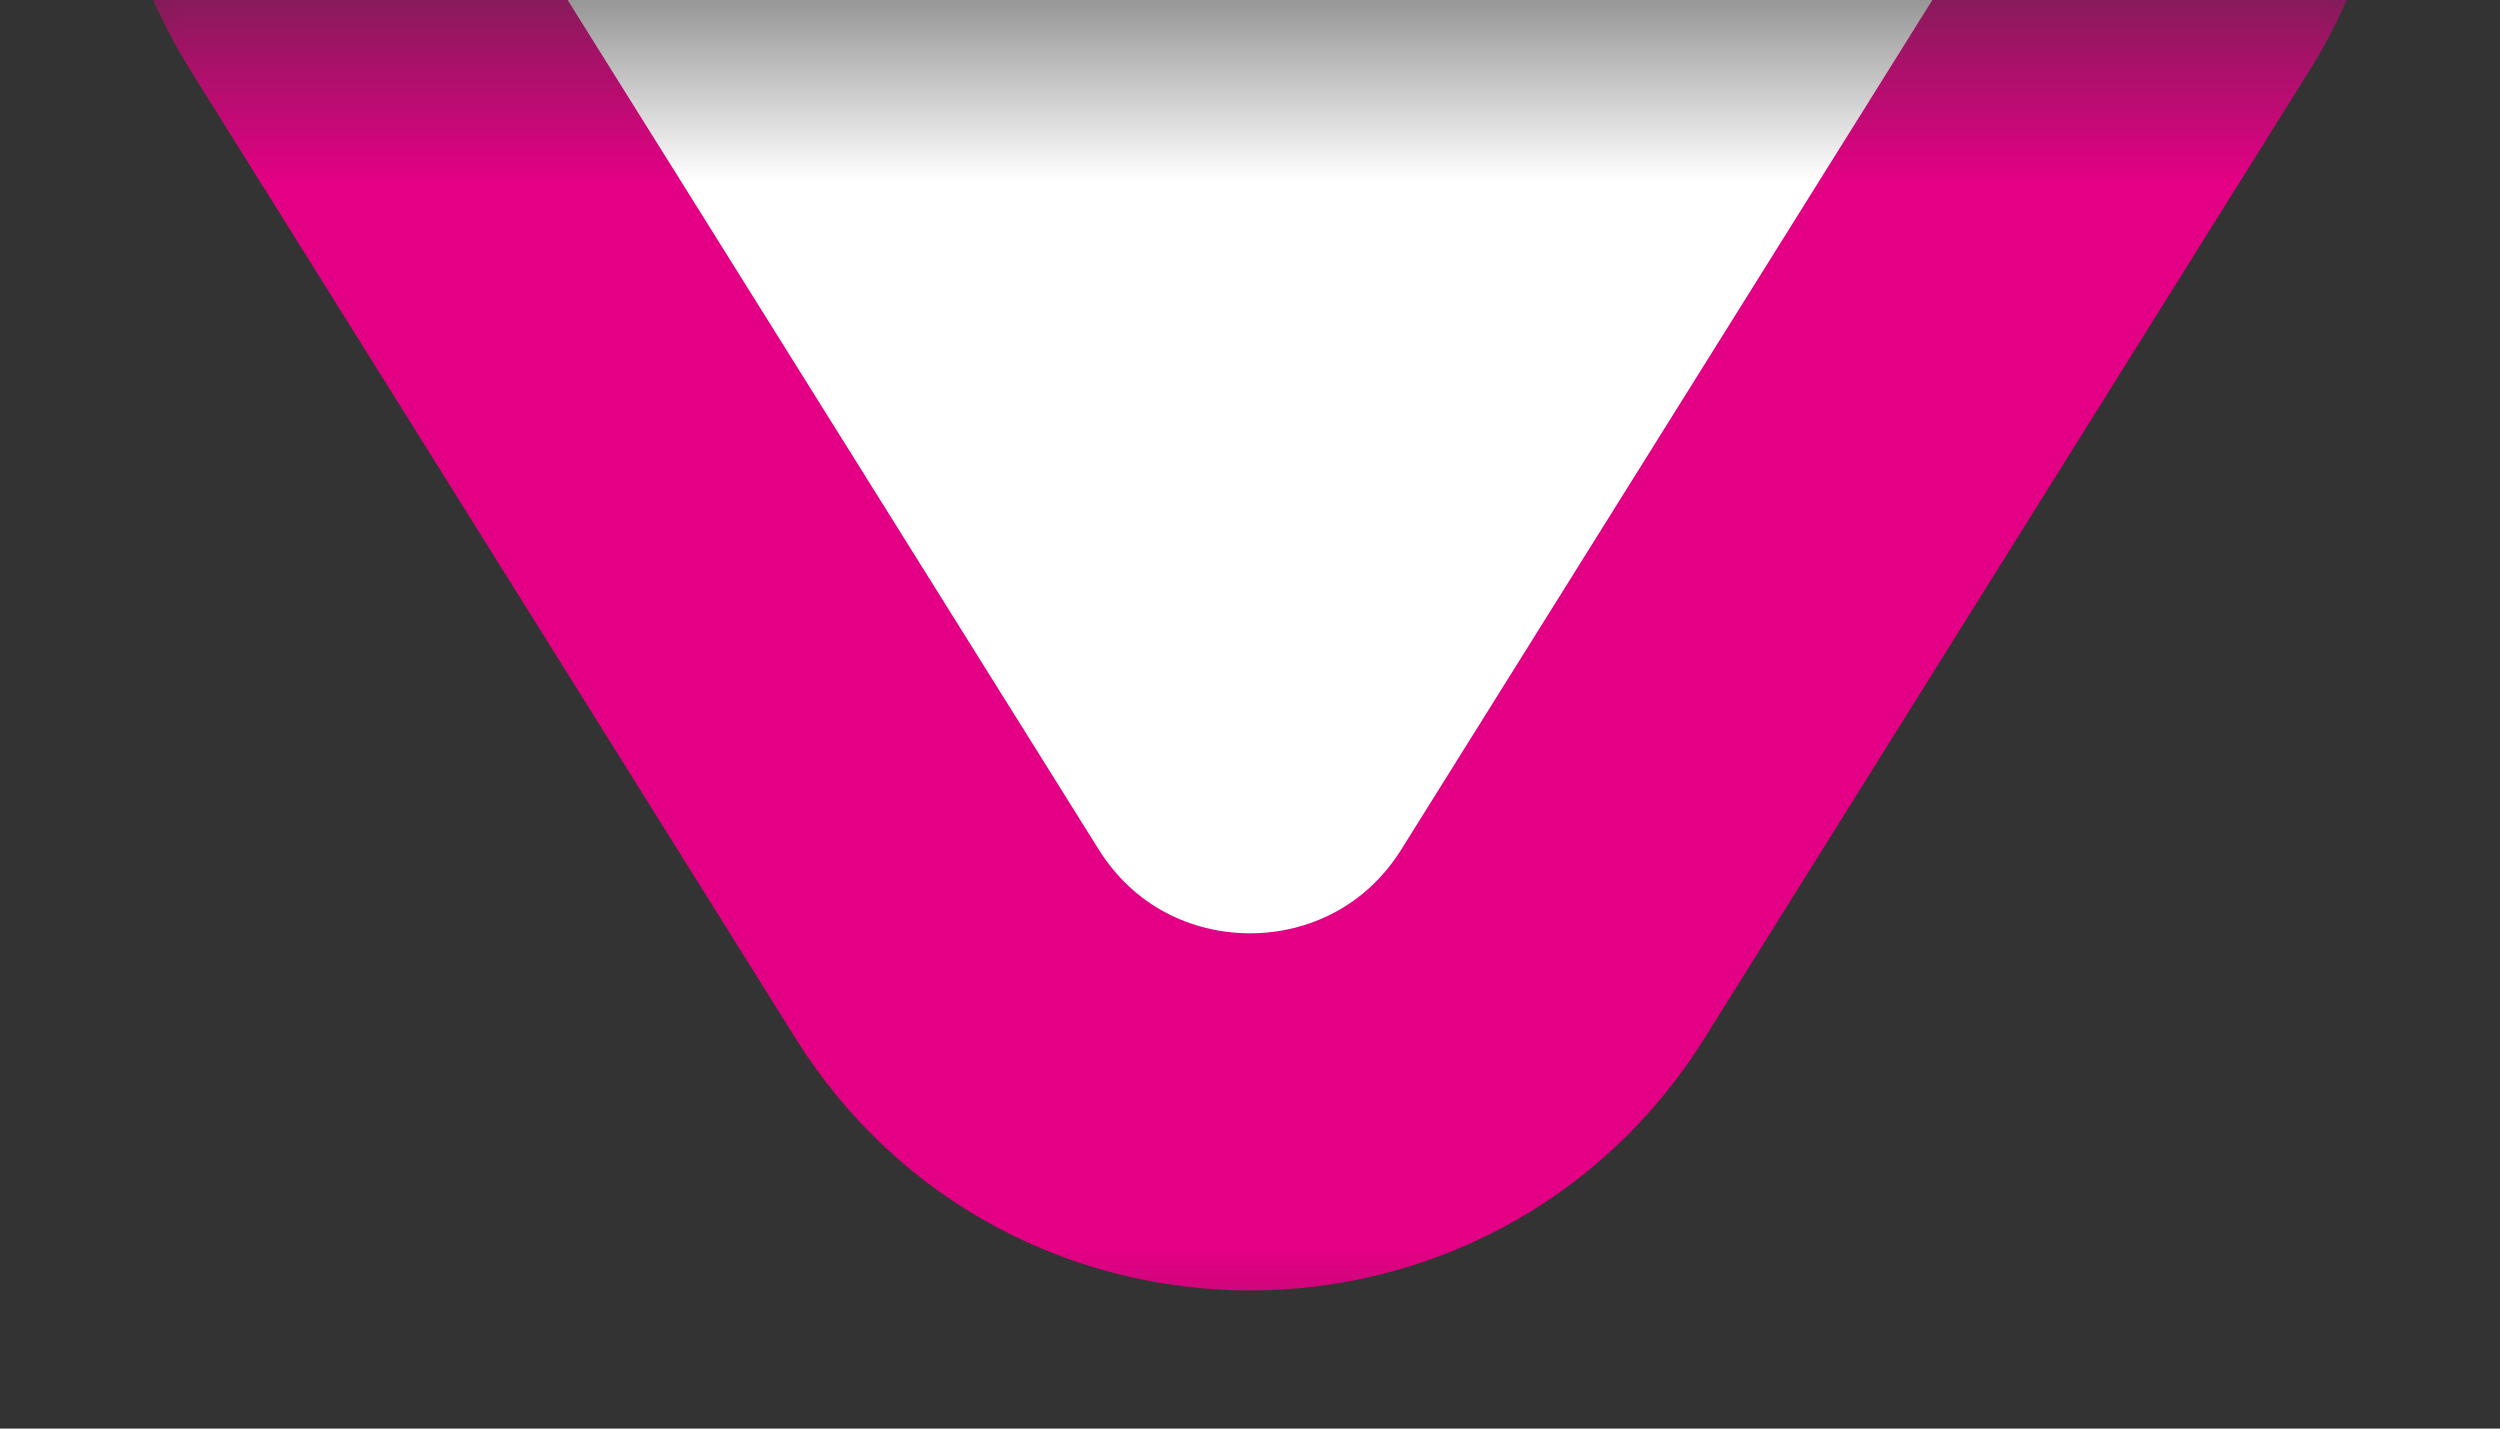 <svg width="7" height="4" viewBox="0 0 7 4" fill="none" xmlns="http://www.w3.org/2000/svg">
<rect x="0" y="0" width="7" height="4" fill="#333333" stroke="none"/>
<mask id="mask0_788_22670" style="mask-type:alpha" maskUnits="userSpaceOnUse" x="0" y="0" width="7" height="4">
<path d="M0 0H7V4H0V0Z" fill="white"/>
</mask>
<g mask="url(#mask0_788_22670)">
<path d="M2.652 2.643L0.956 -0.07C0.54 -0.736 1.019 -1.6 1.804 -1.6H5.196C5.981 -1.6 6.46 -0.736 6.044 -0.07L4.348 2.643C3.956 3.27 3.044 3.27 2.652 2.643Z" fill="white" stroke="#E30084" stroke-linecap="square"/>
</g>
</svg>
